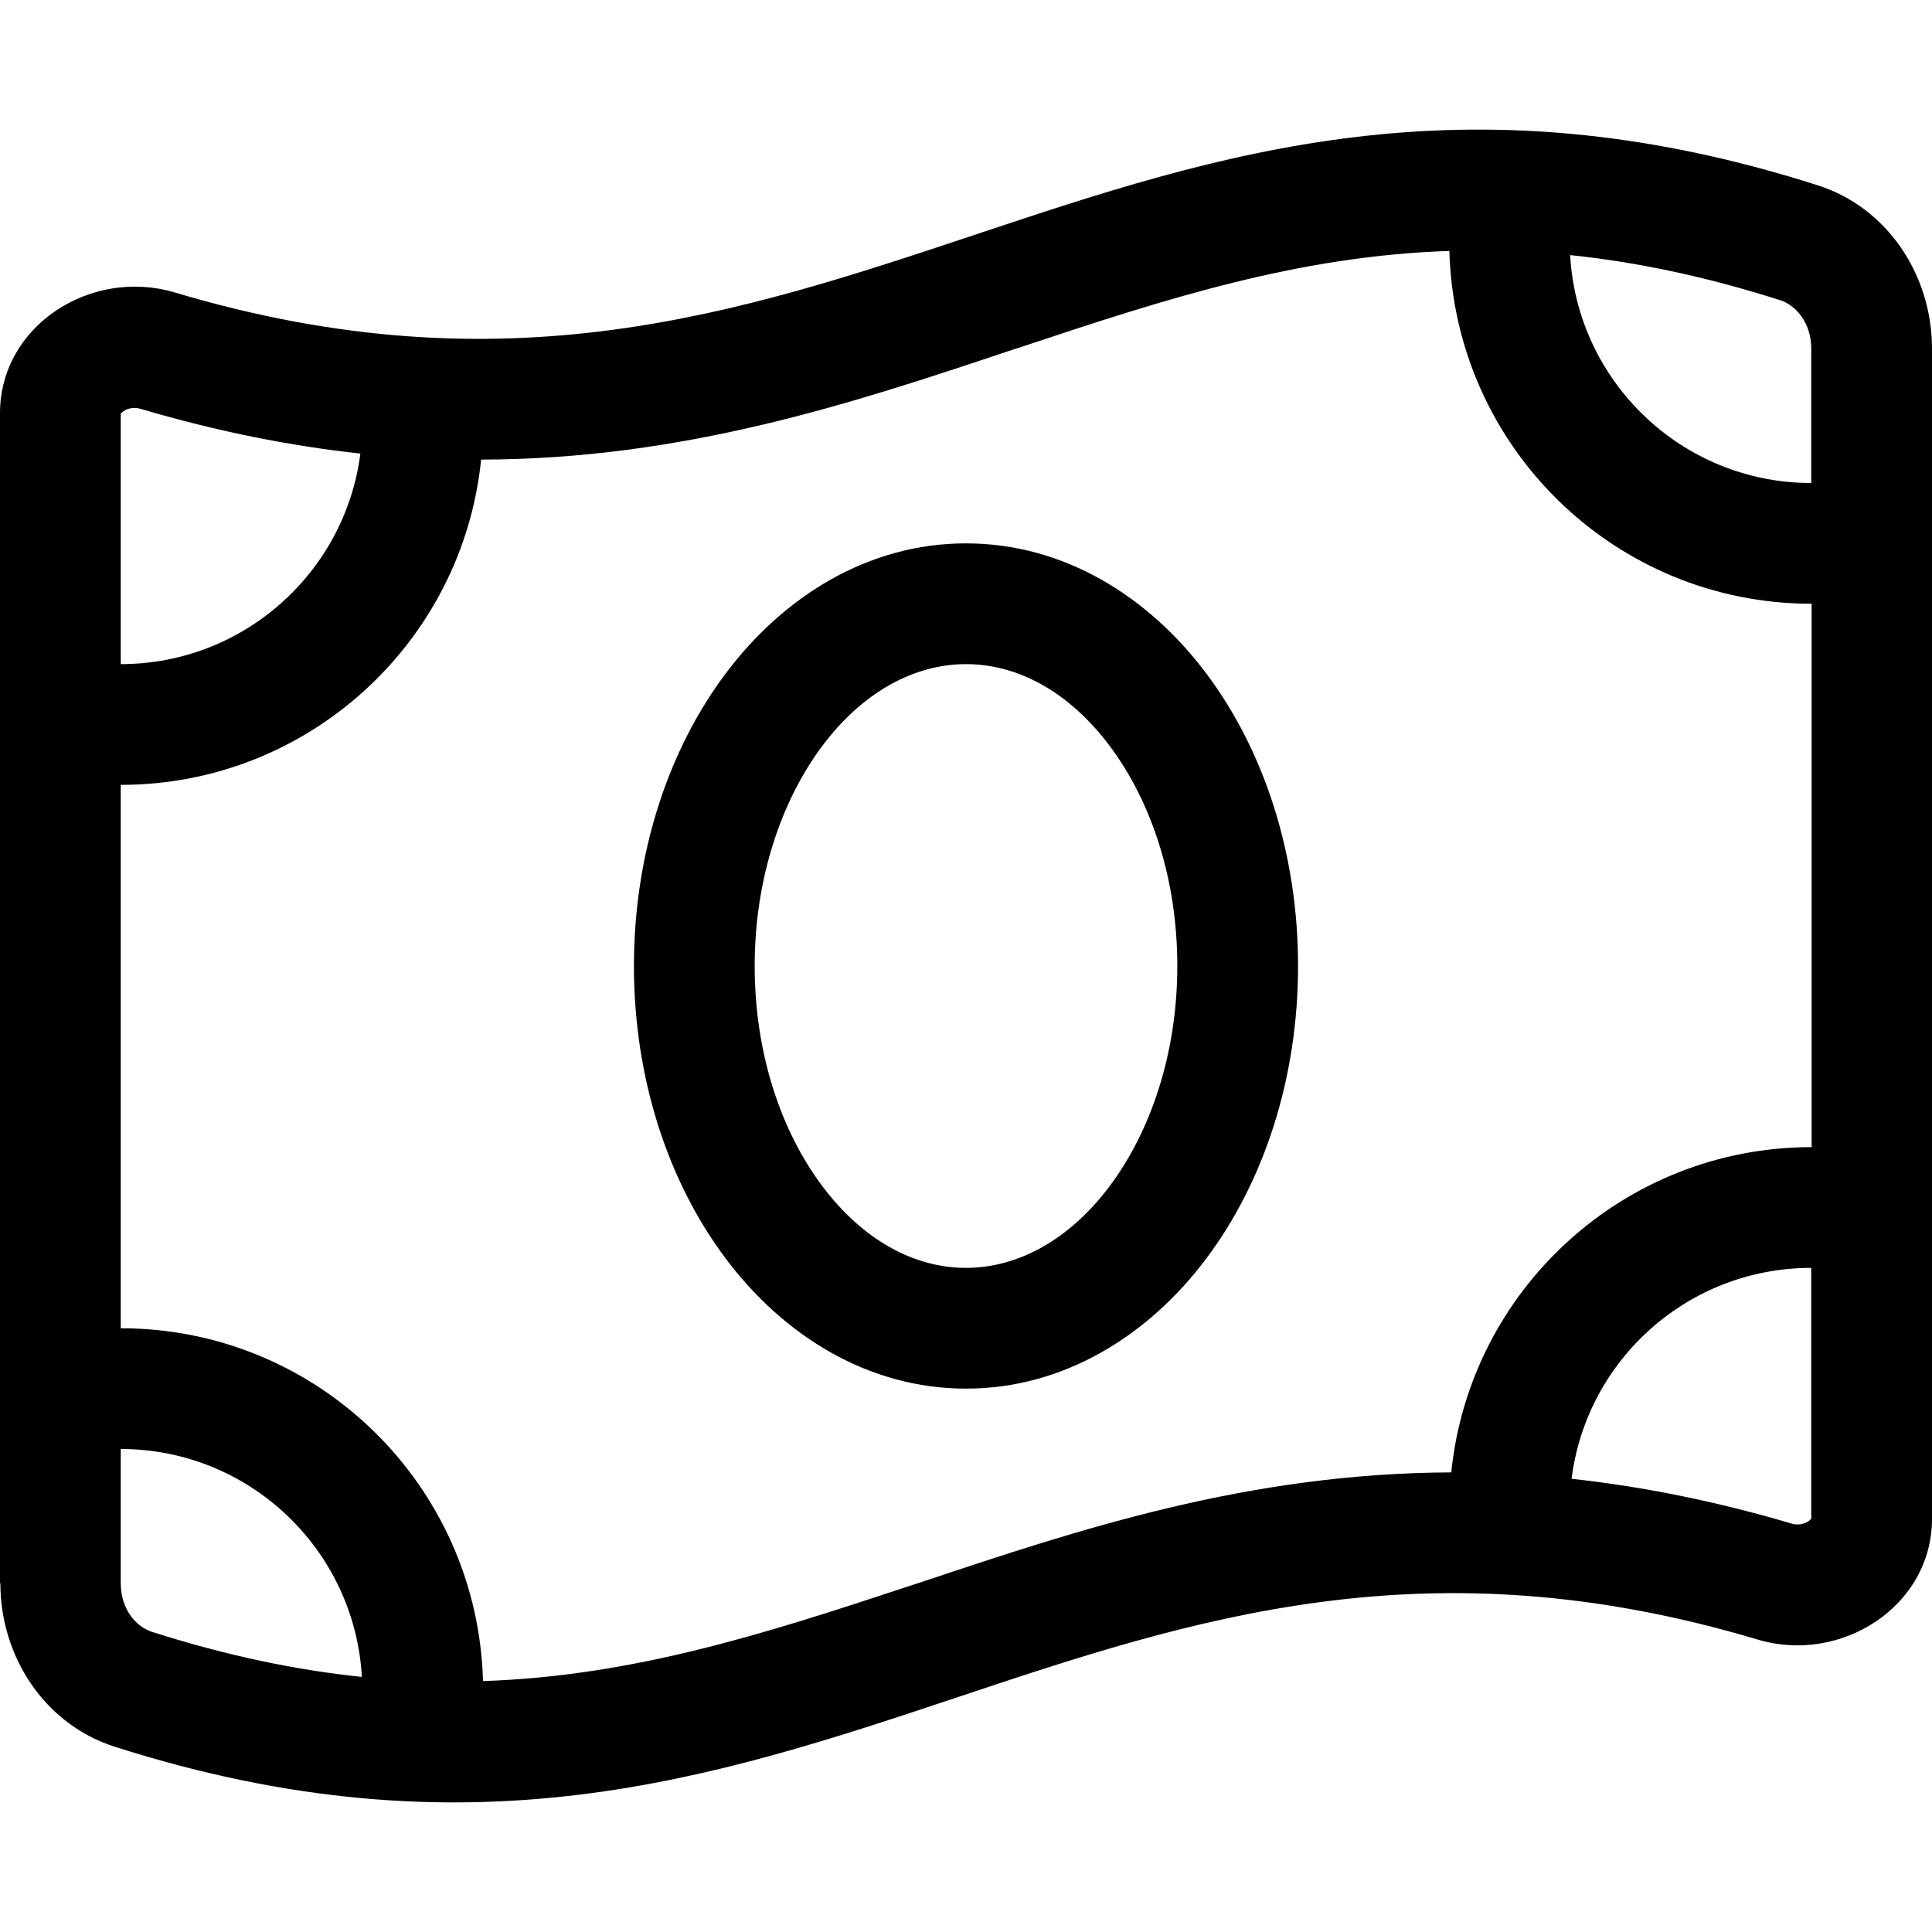 <svg xmlns="http://www.w3.org/2000/svg" viewBox="0 0 512 512"><!--! Font Awesome Pro 7.1.0 by @fontawesome - https://fontawesome.com License - https://fontawesome.com/license (Commercial License) Copyright 2025 Fonticons, Inc. --><path fill="currentColor" d="M32 419.6c0 7 4.2 11.5 8.1 12.8 20 6.4 38.5 10.2 55.8 12-1.9-33.7-29.8-60.4-63.9-60.4l0 35.6zm96 25.9c39.8-1.3 74.9-12.6 112.4-25l4.3-1.4c41.3-13.8 86.1-28.7 139.9-28.9 4.9-48.4 45.8-86.2 95.5-86.2l0-144c-52.2 0-94.6-41.6-96-93.5-39.8 1.3-74.9 12.6-112.4 25.1L267.4 93c-41.3 13.8-86.1 28.7-139.9 28.8-4.9 48.4-45.8 86.2-95.5 86.2l0 144c52.2 0 94.6 41.6 96 93.5zm288.5-53.6c18.4 2 37.8 5.8 58.4 11.9 1.5 .4 3.1 .2 4.4-.7 .4-.3 .6-.5 .7-.6l0-66.5c-32.6 0-59.5 24.3-63.5 55.8zM480 128l0-35.6c0-7-4.2-11.5-8.1-12.8-20-6.4-38.5-10.2-55.8-12 1.9 33.7 29.8 60.4 63.9 60.4zM95.5 120.2c-18.4-2-37.8-5.8-58.4-11.9-1.5-.4-3.1-.2-4.4 .7-.4 .3-.6 .5-.7 .6L32 176c32.6 0 59.5-24.4 63.5-55.8zM0 419.6L0 109.5c0-23.2 24.1-38.6 46.3-32 87.7 26.2 149.7 5.5 212.1-15.3 64.5-21.5 129.4-43.1 223.3-13.1 18.5 5.9 30.3 23.8 30.3 43.3l0 310.1c0 23.2-24.1 38.6-46.2 32-87.7-26.2-149.8-5.5-212.1 15.3-64.5 21.5-129.4 43.1-223.3 13.1-18.5-5.9-30.3-23.8-30.3-43.3zM200 256c0 23.4 7.1 43.9 17.9 58.3s24.4 21.7 38.1 21.7 27.4-7.4 38.1-21.7 17.9-34.9 17.9-58.3-7.1-43.9-17.9-58.3-24.4-21.7-38.1-21.7-27.4 7.4-38.1 21.7-17.9 34.9-17.9 58.3zm56-112c26 0 48.4 14.1 63.7 34.5s24.3 47.8 24.3 77.5-9 57.1-24.3 77.5-37.7 34.5-63.7 34.5-48.4-14.1-63.7-34.5-24.3-47.8-24.3-77.5 9-57.1 24.3-77.5 37.7-34.5 63.7-34.5z"/></svg>